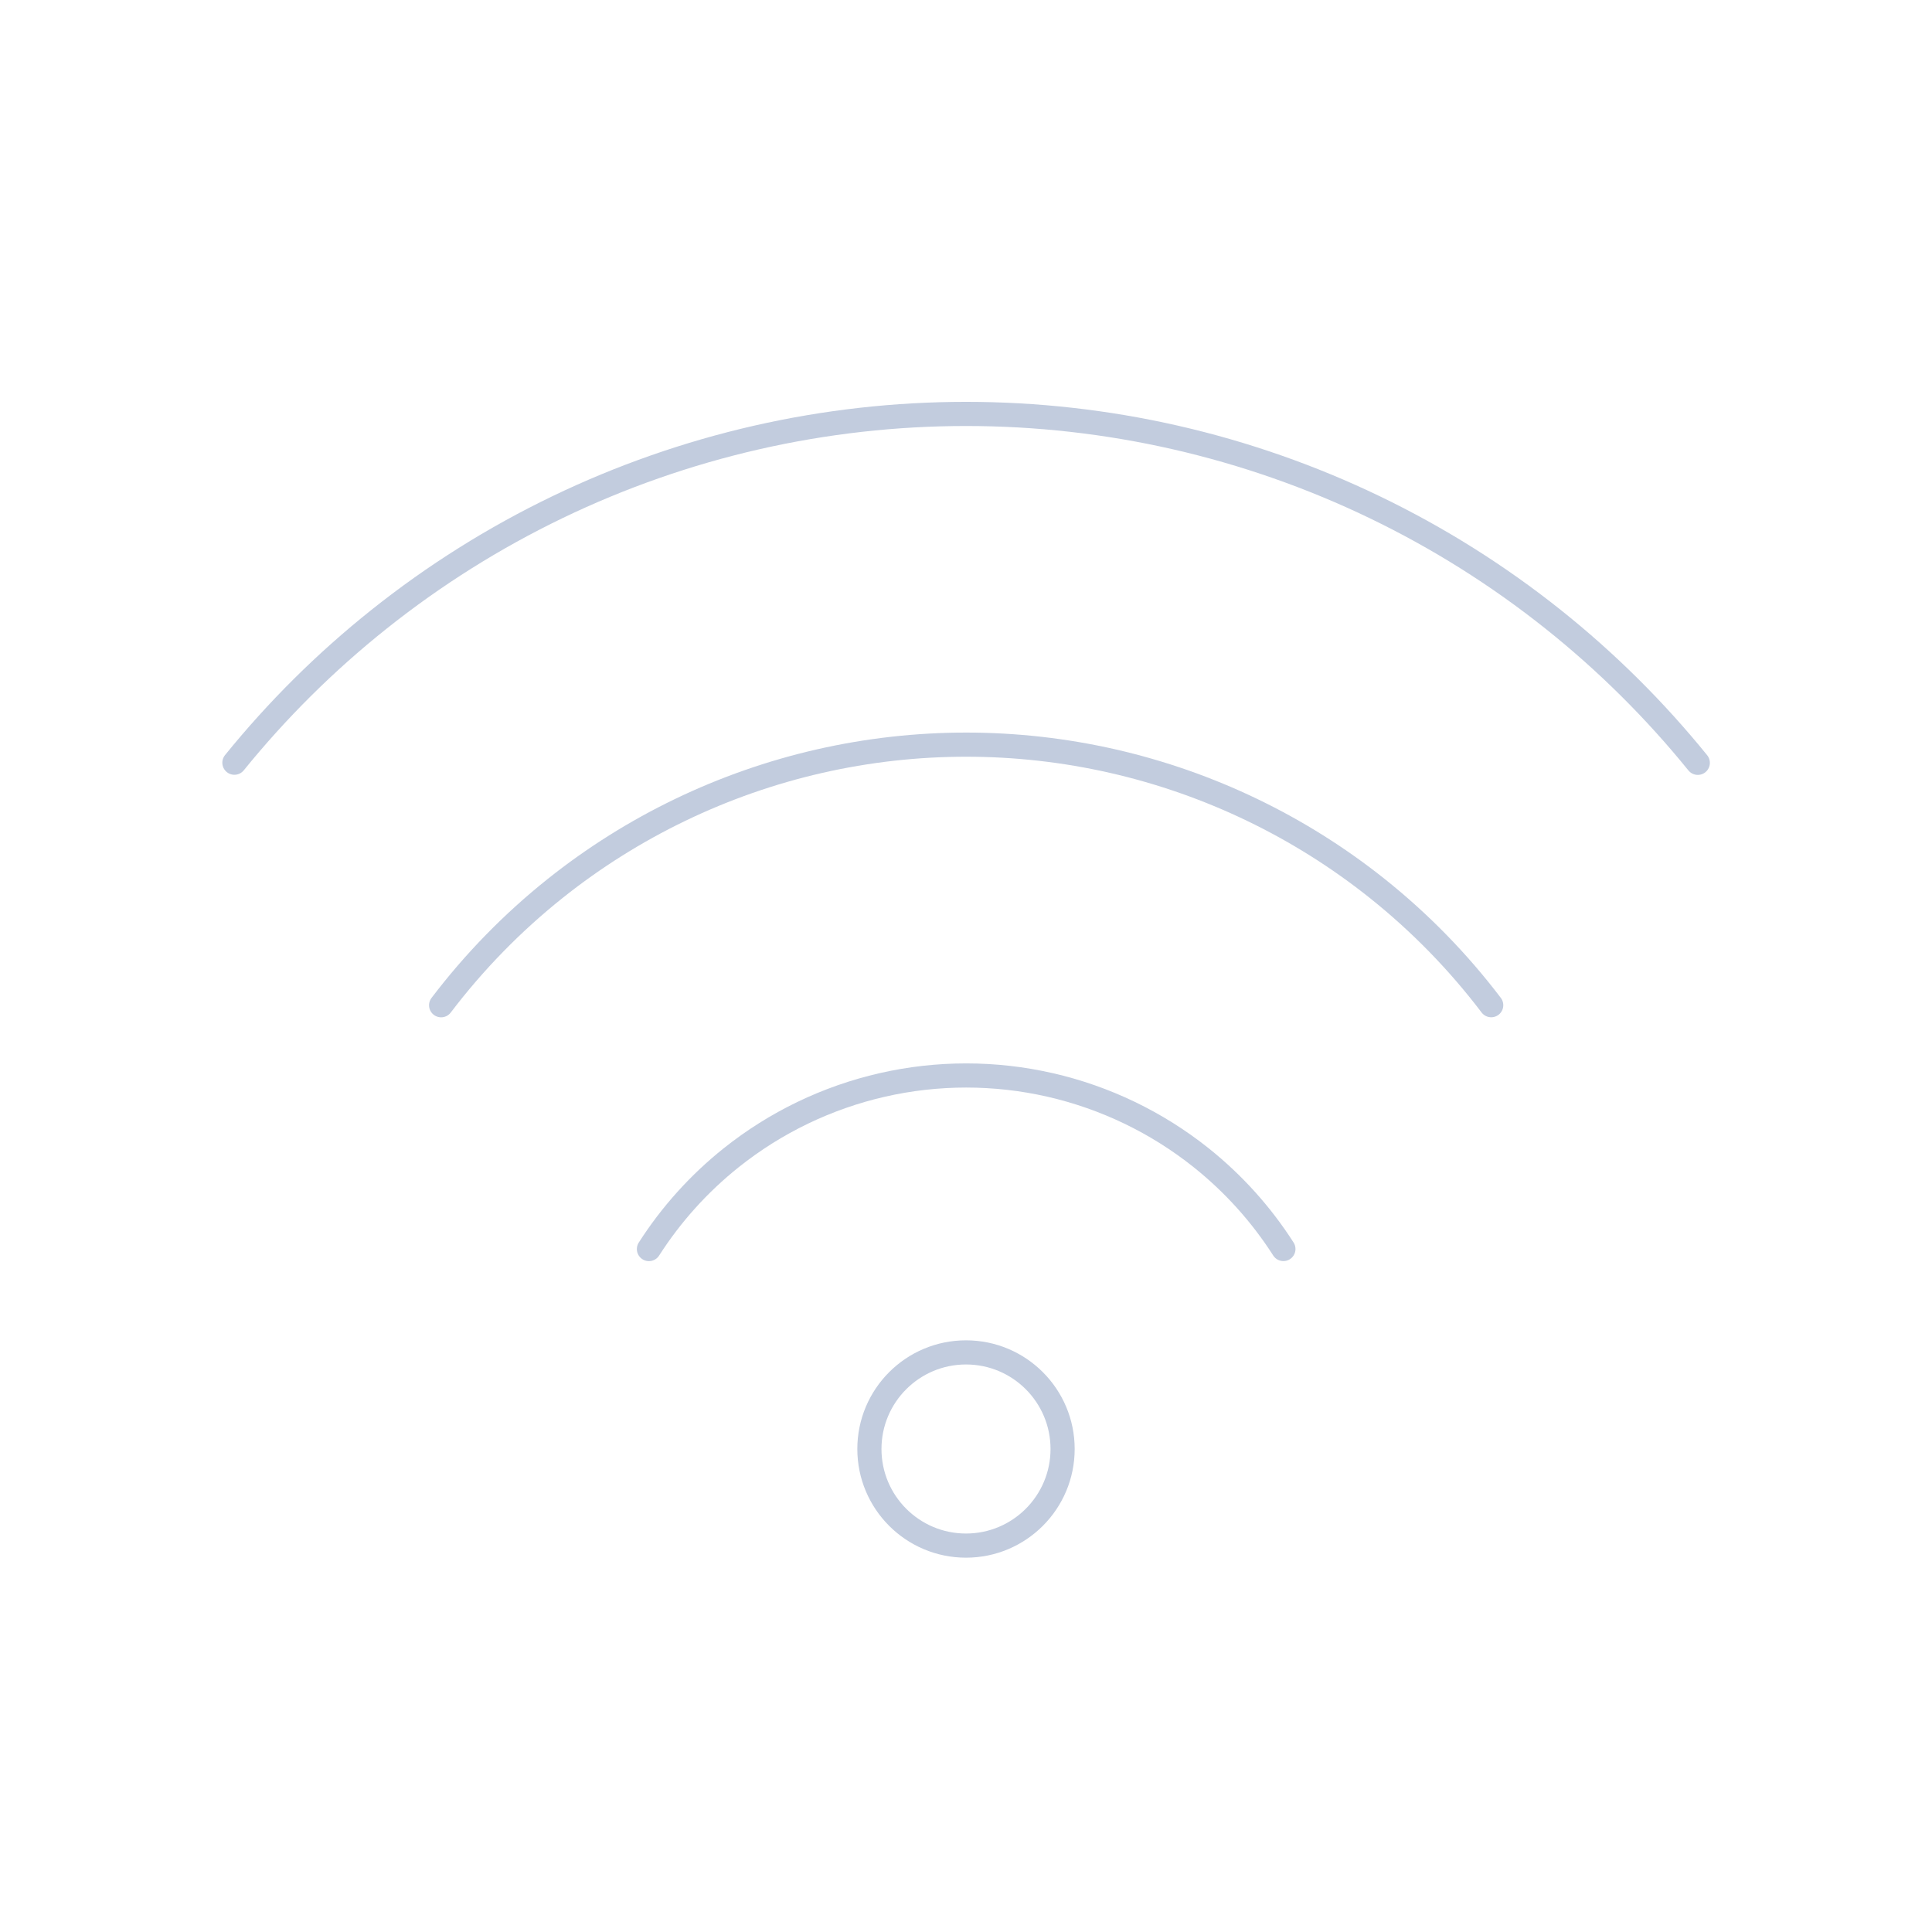 <svg width="80" height="80" viewBox="0 0 80 80" fill="none" xmlns="http://www.w3.org/2000/svg">
  <path d="M44 60C44 62.209 42.209 64 40 64C37.791 64 36 62.209 36 60C36 57.791 37.791 56 40 56C42.209 56 44 57.791 44 60Z" stroke="#C2CCDE" stroke-linecap="round" stroke-linejoin="round" />
  <path d="M26.871 51.721C27.79 50.285 28.942 49.005 30.282 47.936C32.114 46.475 34.252 45.446 36.537 44.924C38.821 44.403 41.194 44.403 43.479 44.924C45.764 45.446 47.901 46.475 49.734 47.936C51.073 49.005 52.224 50.283 53.143 51.719" stroke="#C2CCDE" stroke-linecap="round" stroke-linejoin="round" />
  <path d="M18.266 41.625C19.629 39.83 21.214 38.204 22.988 36.789C26.194 34.233 29.935 32.431 33.933 31.518C37.932 30.606 42.084 30.606 46.082 31.518C50.08 32.431 53.822 34.233 57.028 36.789C58.801 38.203 60.385 39.828 61.748 41.623" stroke="#C2CCDE" stroke-linecap="round" stroke-linejoin="round" />
  <path d="M9.706 31.582C11.474 29.4 13.478 27.409 15.688 25.648C20.268 21.995 25.613 19.421 31.324 18.117C37.036 16.814 42.968 16.814 48.679 18.117C54.391 19.421 59.736 21.995 64.316 25.648C66.527 27.411 68.532 29.403 70.302 31.587" stroke="#C2CCDE" stroke-linecap="round" stroke-linejoin="round" />
</svg>